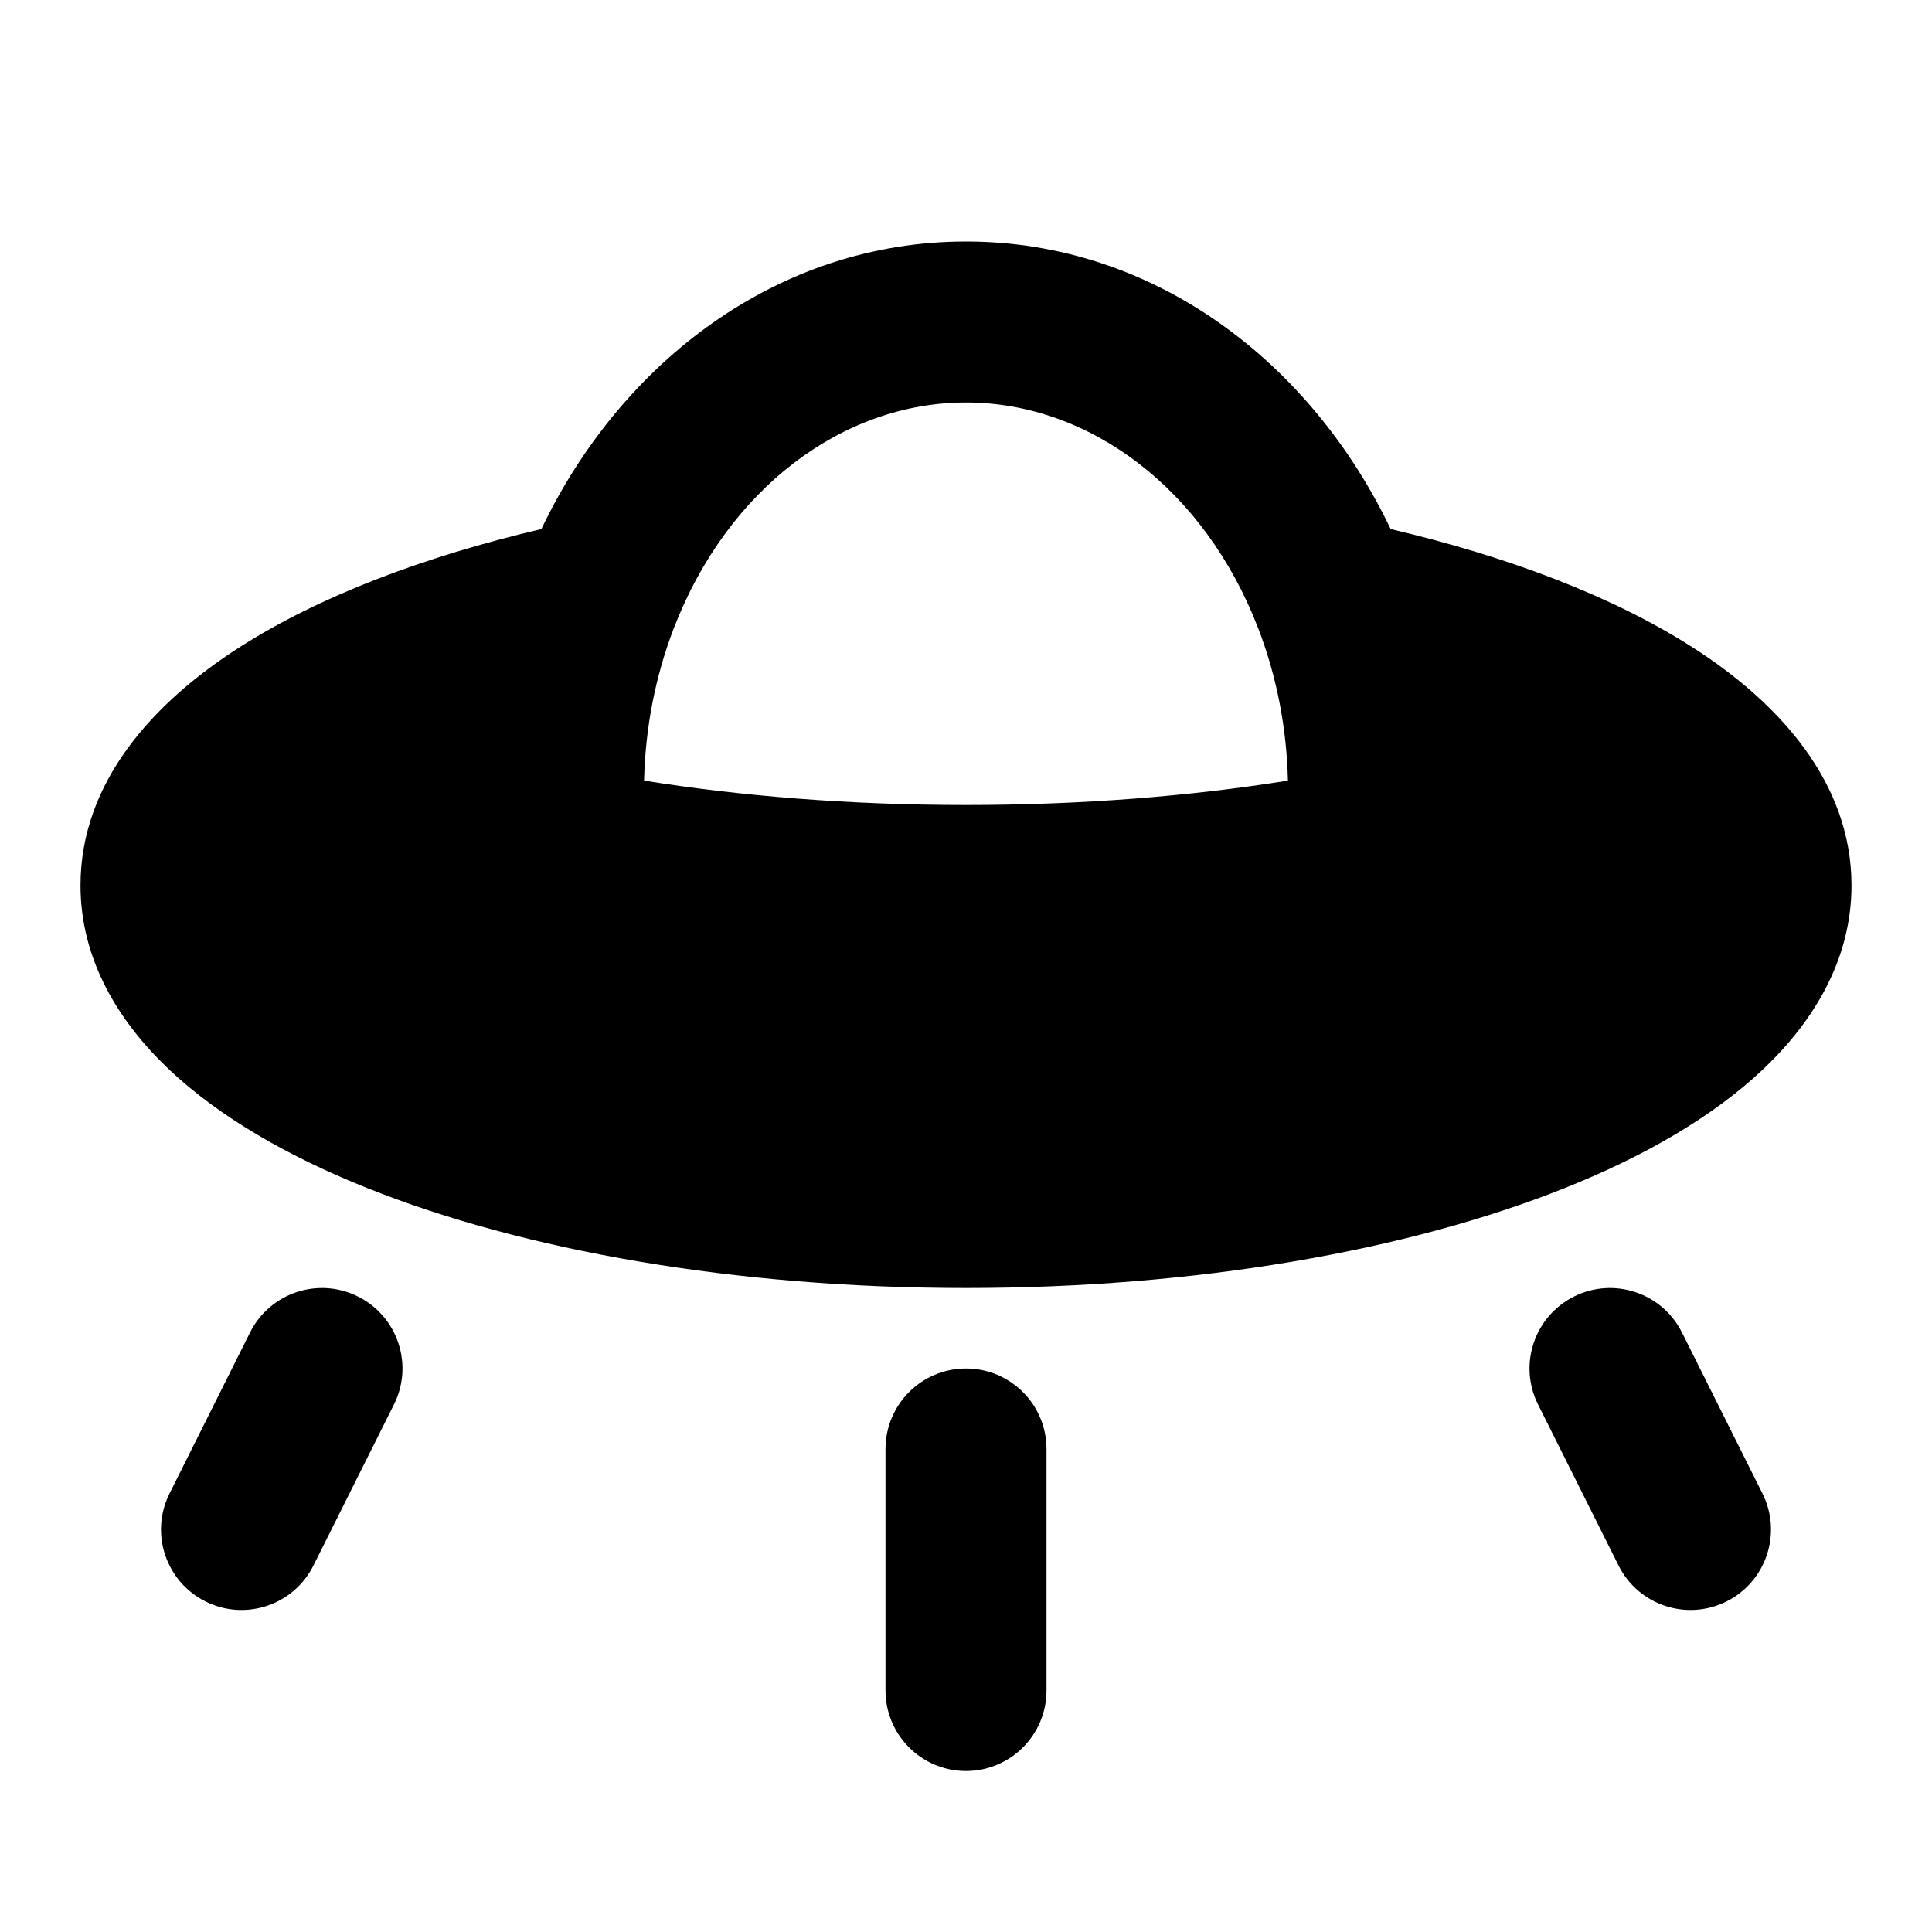 <svg
  xmlns="http://www.w3.org/2000/svg"
  width="24"
  height="24"
  viewBox="0 0 24 24"
  fill="none"
>
  <path
    d="M12 3C9.659 3 7.714 4.502 6.725 6.572C5.25 6.918 3.95 7.415 2.969 8.045C1.908 8.725 1 9.712 1 11C1 11.916 1.468 12.687 2.099 13.284C2.727 13.878 3.583 14.367 4.558 14.757C6.512 15.539 9.144 16 12 16C14.856 16 17.488 15.539 19.442 14.757C20.417 14.367 21.273 13.878 21.901 13.284C22.532 12.687 23 11.916 23 11C23 9.712 22.092 8.725 21.031 8.045C20.049 7.415 18.75 6.918 17.275 6.572C16.286 4.502 14.341 3 12 3ZM8.372 7.8C9.039 6.072 10.468 5 12 5C13.532 5 14.961 6.072 15.628 7.8C15.86 8.4 15.984 9.046 15.999 9.697C14.789 9.891 13.435 10 12 10C10.565 10 9.211 9.891 8.001 9.697C8.016 9.046 8.14 8.4 8.372 7.8Z"
    fill="currentcolor"
  />
  <path
    d="M4.894 17.447C5.141 16.953 4.941 16.353 4.447 16.106C3.953 15.859 3.353 16.059 3.106 16.553L2.106 18.553C1.859 19.047 2.059 19.647 2.553 19.894C3.047 20.141 3.647 19.941 3.894 19.447L4.894 17.447Z"
    fill="currentcolor"
  />
  <path
    d="M20.894 16.553C20.647 16.059 20.047 15.859 19.553 16.106C19.059 16.353 18.859 16.953 19.106 17.447L20.106 19.447C20.353 19.941 20.953 20.141 21.447 19.894C21.941 19.647 22.141 19.047 21.894 18.553L20.894 16.553Z"
    fill="currentcolor"
  />
  <path
    d="M13 18C13 17.448 12.552 17 12 17C11.448 17 11 17.448 11 18V21C11 21.552 11.448 22 12 22C12.552 22 13 21.552 13 21V18Z"
    fill="currentcolor"
  />
</svg>
